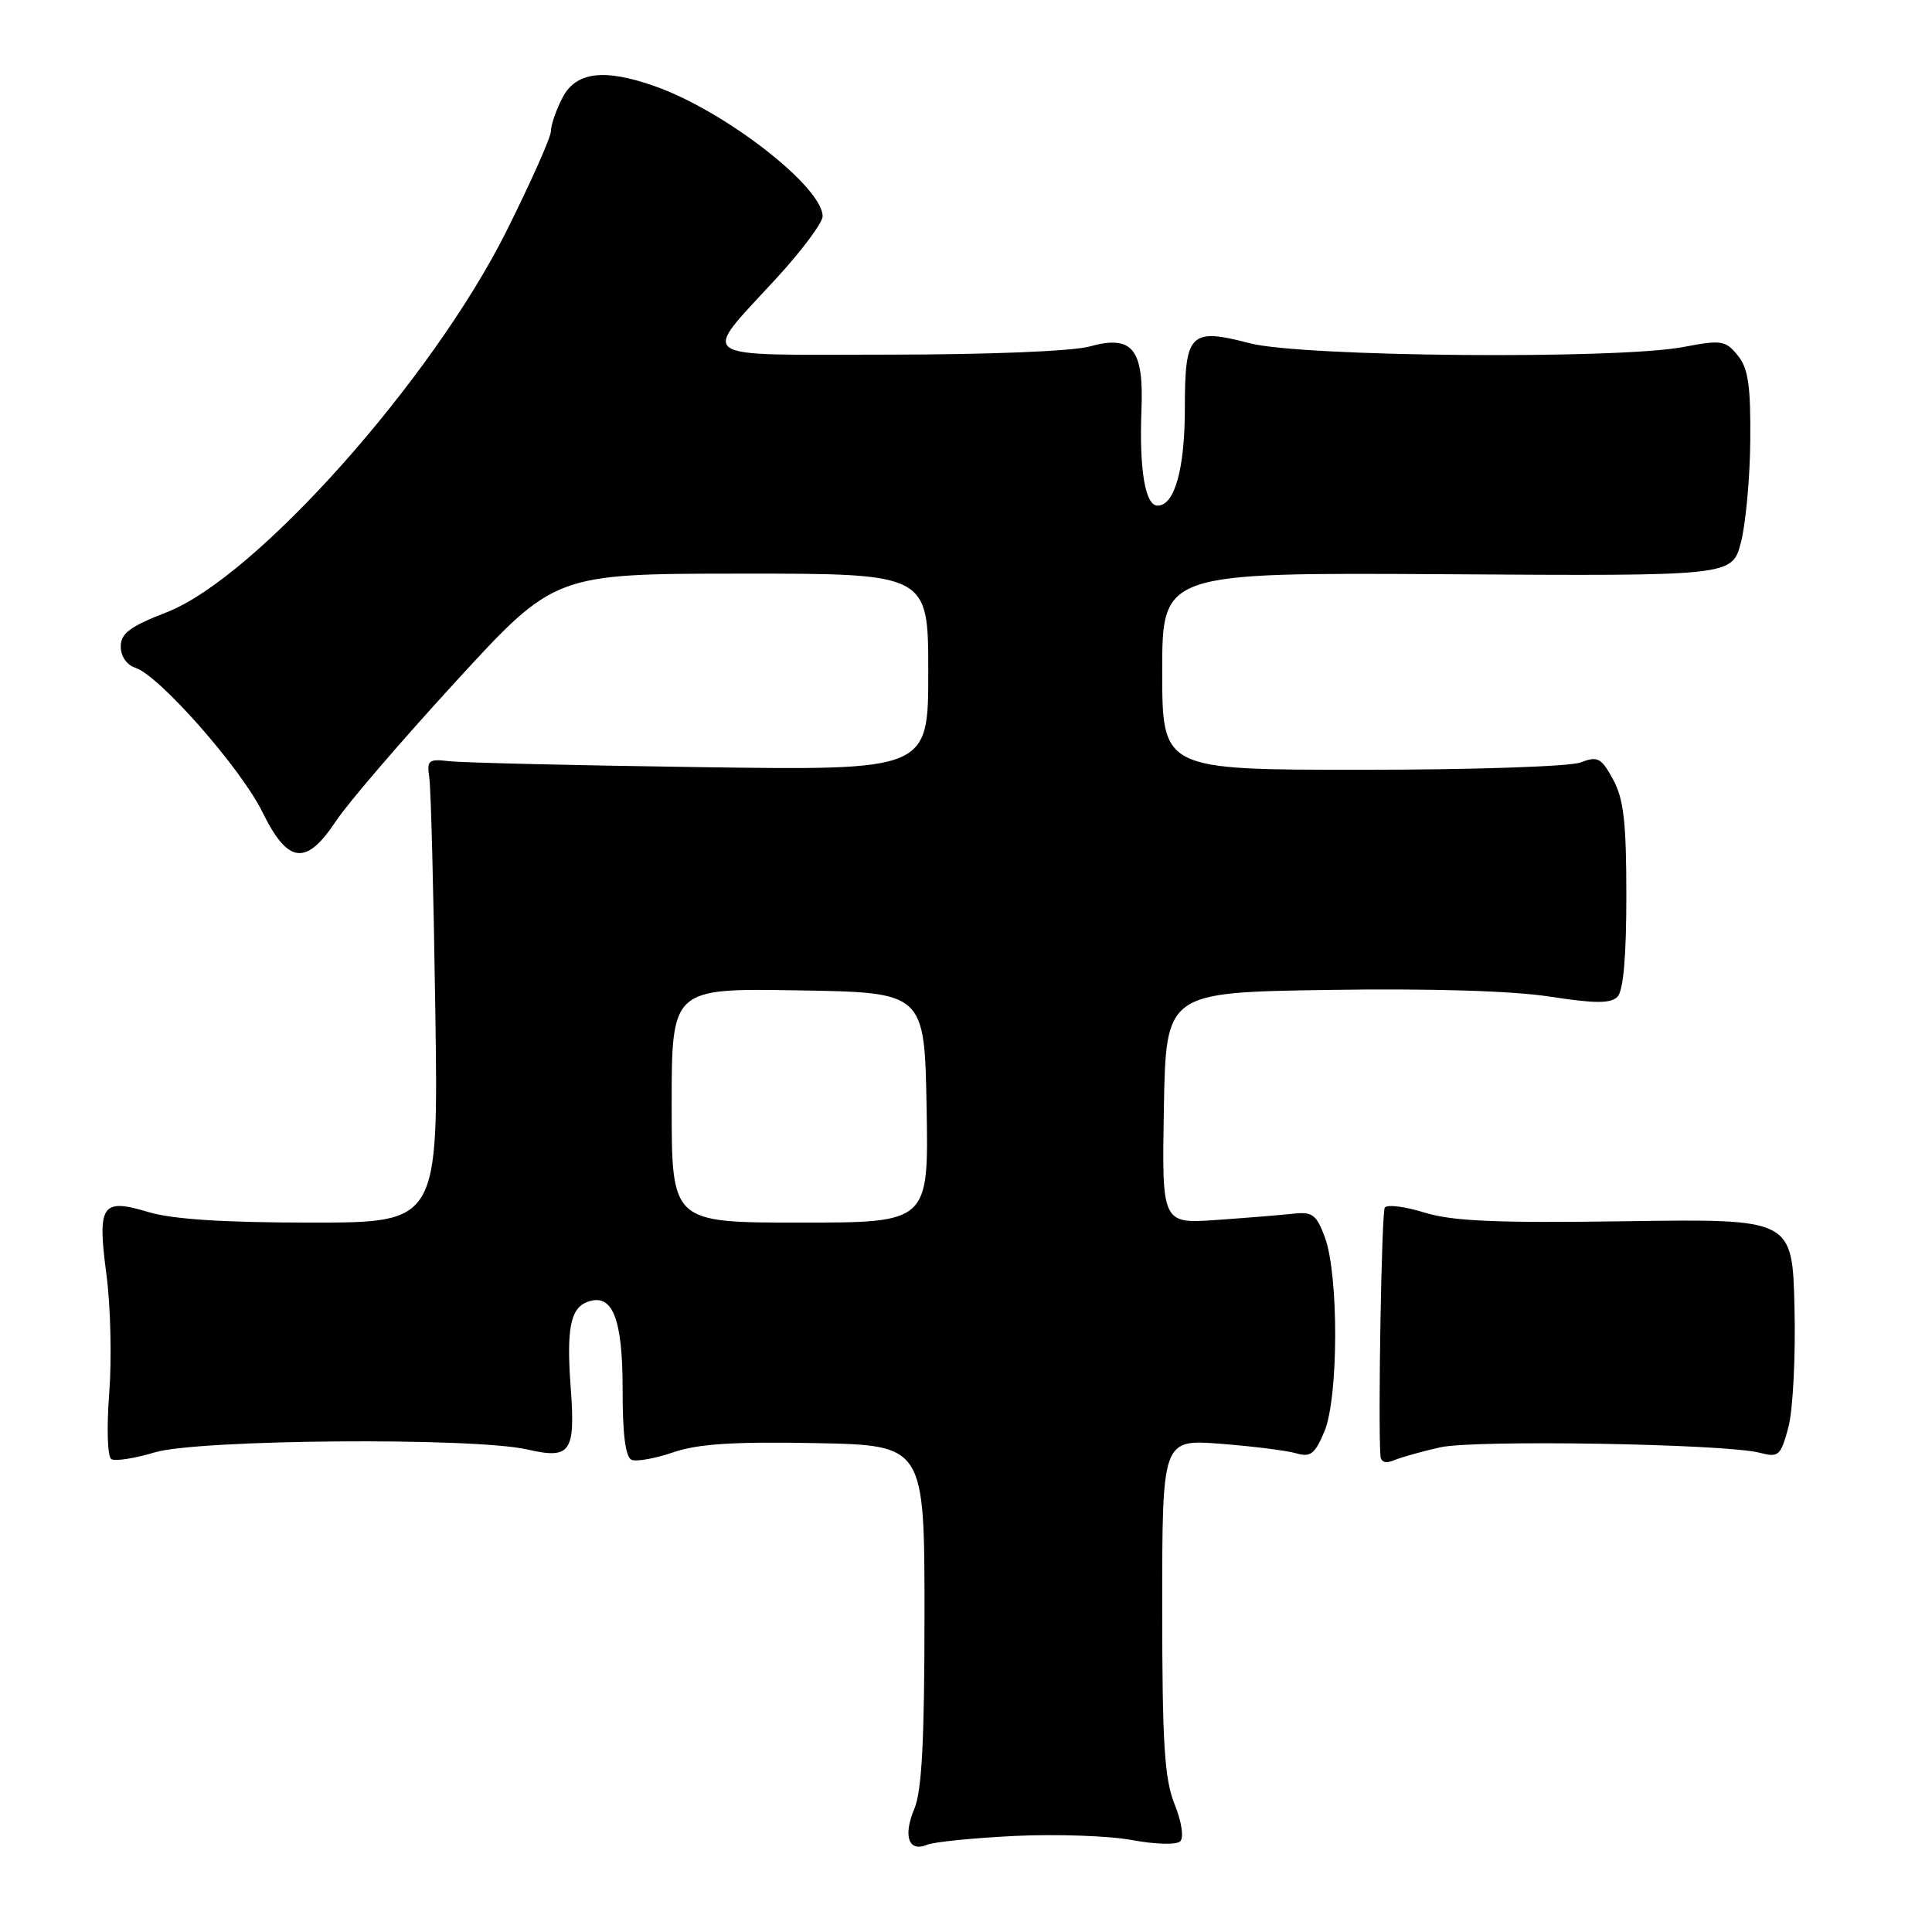 <?xml version="1.0" encoding="UTF-8" standalone="no"?>
<!DOCTYPE svg PUBLIC "-//W3C//DTD SVG 1.1//EN" "http://www.w3.org/Graphics/SVG/1.1/DTD/svg11.dtd" >
<svg xmlns="http://www.w3.org/2000/svg" xmlns:xlink="http://www.w3.org/1999/xlink" version="1.1" viewBox="0 0 256 256">
 <g >
 <path fill="currentColor"
d=" M 134.50 243.27 C 140.00 243.01 146.97 243.25 150.00 243.82 C 153.06 244.39 155.89 244.47 156.38 243.99 C 156.89 243.49 156.58 241.40 155.63 239.05 C 154.29 235.69 154.00 230.98 154.00 212.84 C 154.00 190.71 154.00 190.71 161.75 191.31 C 166.01 191.64 170.51 192.21 171.75 192.57 C 173.65 193.13 174.24 192.67 175.50 189.65 C 177.36 185.20 177.40 169.02 175.57 164.00 C 174.46 160.96 173.91 160.54 171.40 160.82 C 169.80 160.99 165.23 161.37 161.22 161.65 C 153.95 162.16 153.95 162.16 154.22 146.83 C 154.50 131.50 154.50 131.50 176.00 131.17 C 189.52 130.96 200.40 131.29 205.32 132.05 C 211.33 132.98 213.41 132.99 214.32 132.08 C 215.10 131.30 215.50 126.74 215.50 118.70 C 215.50 108.94 215.15 105.86 213.74 103.28 C 212.17 100.40 211.70 100.16 209.42 101.03 C 208.01 101.57 195.11 102.00 180.43 102.00 C 154.00 102.00 154.00 102.00 154.00 88.93 C 154.00 75.86 154.00 75.86 191.75 76.09 C 229.50 76.33 229.50 76.33 230.67 71.92 C 231.31 69.49 231.88 63.39 231.92 58.36 C 231.98 51.06 231.65 48.79 230.25 47.08 C 228.64 45.11 228.07 45.02 223.11 45.97 C 214.34 47.65 172.54 47.29 165.59 45.48 C 157.69 43.42 157.00 44.11 157.00 54.08 C 157.00 62.15 155.64 67.00 153.38 67.00 C 151.74 67.00 150.94 62.21 151.25 54.29 C 151.57 46.21 150.04 44.34 144.38 45.91 C 142.13 46.54 130.91 46.99 117.71 46.99 C 91.46 47.00 92.77 47.90 102.90 36.85 C 106.26 33.19 109.00 29.51 109.00 28.67 C 109.00 24.75 96.04 14.69 86.77 11.42 C 80.05 9.05 76.30 9.52 74.53 12.95 C 73.69 14.57 73.00 16.56 73.00 17.38 C 73.00 18.19 70.33 24.17 67.08 30.68 C 57.19 50.42 33.88 76.56 22.08 81.13 C 17.21 83.02 16.00 83.93 16.00 85.68 C 16.00 86.96 16.80 88.12 17.93 88.48 C 21.08 89.48 31.92 101.79 34.77 107.60 C 38.15 114.49 40.56 114.78 44.53 108.78 C 46.06 106.46 53.21 98.14 60.41 90.29 C 73.50 76.02 73.50 76.02 98.25 76.01 C 123.00 76.00 123.00 76.00 123.00 89.04 C 123.00 102.08 123.00 102.08 92.75 101.65 C 76.11 101.42 61.15 101.06 59.50 100.86 C 56.79 100.54 56.54 100.74 56.88 103.00 C 57.10 104.38 57.45 118.21 57.68 133.75 C 58.09 162.00 58.09 162.00 41.20 162.00 C 29.66 162.00 22.86 161.56 19.69 160.61 C 13.44 158.73 12.87 159.58 14.12 169.02 C 14.66 173.14 14.82 180.16 14.47 184.64 C 14.12 189.22 14.24 193.03 14.75 193.34 C 15.25 193.65 17.83 193.25 20.49 192.45 C 26.25 190.72 62.83 190.43 69.91 192.07 C 75.61 193.38 76.26 192.45 75.62 183.85 C 75.05 176.13 75.58 173.38 77.78 172.53 C 81.13 171.25 82.50 174.59 82.50 184.02 C 82.49 190.12 82.88 193.12 83.71 193.44 C 84.37 193.70 86.88 193.24 89.27 192.42 C 92.50 191.32 97.32 191.01 108.06 191.22 C 122.50 191.50 122.50 191.50 122.50 214.00 C 122.50 230.61 122.15 237.33 121.15 239.69 C 119.63 243.30 120.40 245.47 122.85 244.44 C 123.76 244.06 129.00 243.54 134.50 243.27 Z  M 190.82 191.78 C 195.42 190.75 228.63 191.31 233.18 192.50 C 235.67 193.16 235.95 192.91 236.97 189.13 C 237.57 186.88 237.94 179.75 237.78 173.27 C 237.50 161.50 237.50 161.50 215.50 161.82 C 198.25 162.07 192.47 161.82 188.75 160.67 C 186.14 159.86 183.77 159.57 183.49 160.02 C 183.07 160.70 182.59 187.98 182.91 192.86 C 182.97 193.75 183.60 193.97 184.75 193.48 C 185.71 193.08 188.44 192.32 190.82 191.78 Z  M 89.00 146.48 C 89.00 130.95 89.00 130.95 105.75 131.23 C 122.50 131.50 122.50 131.50 122.78 146.75 C 123.05 162.00 123.05 162.00 106.03 162.00 C 89.00 162.00 89.00 162.00 89.00 146.48 Z "/>
</g>
</svg>
